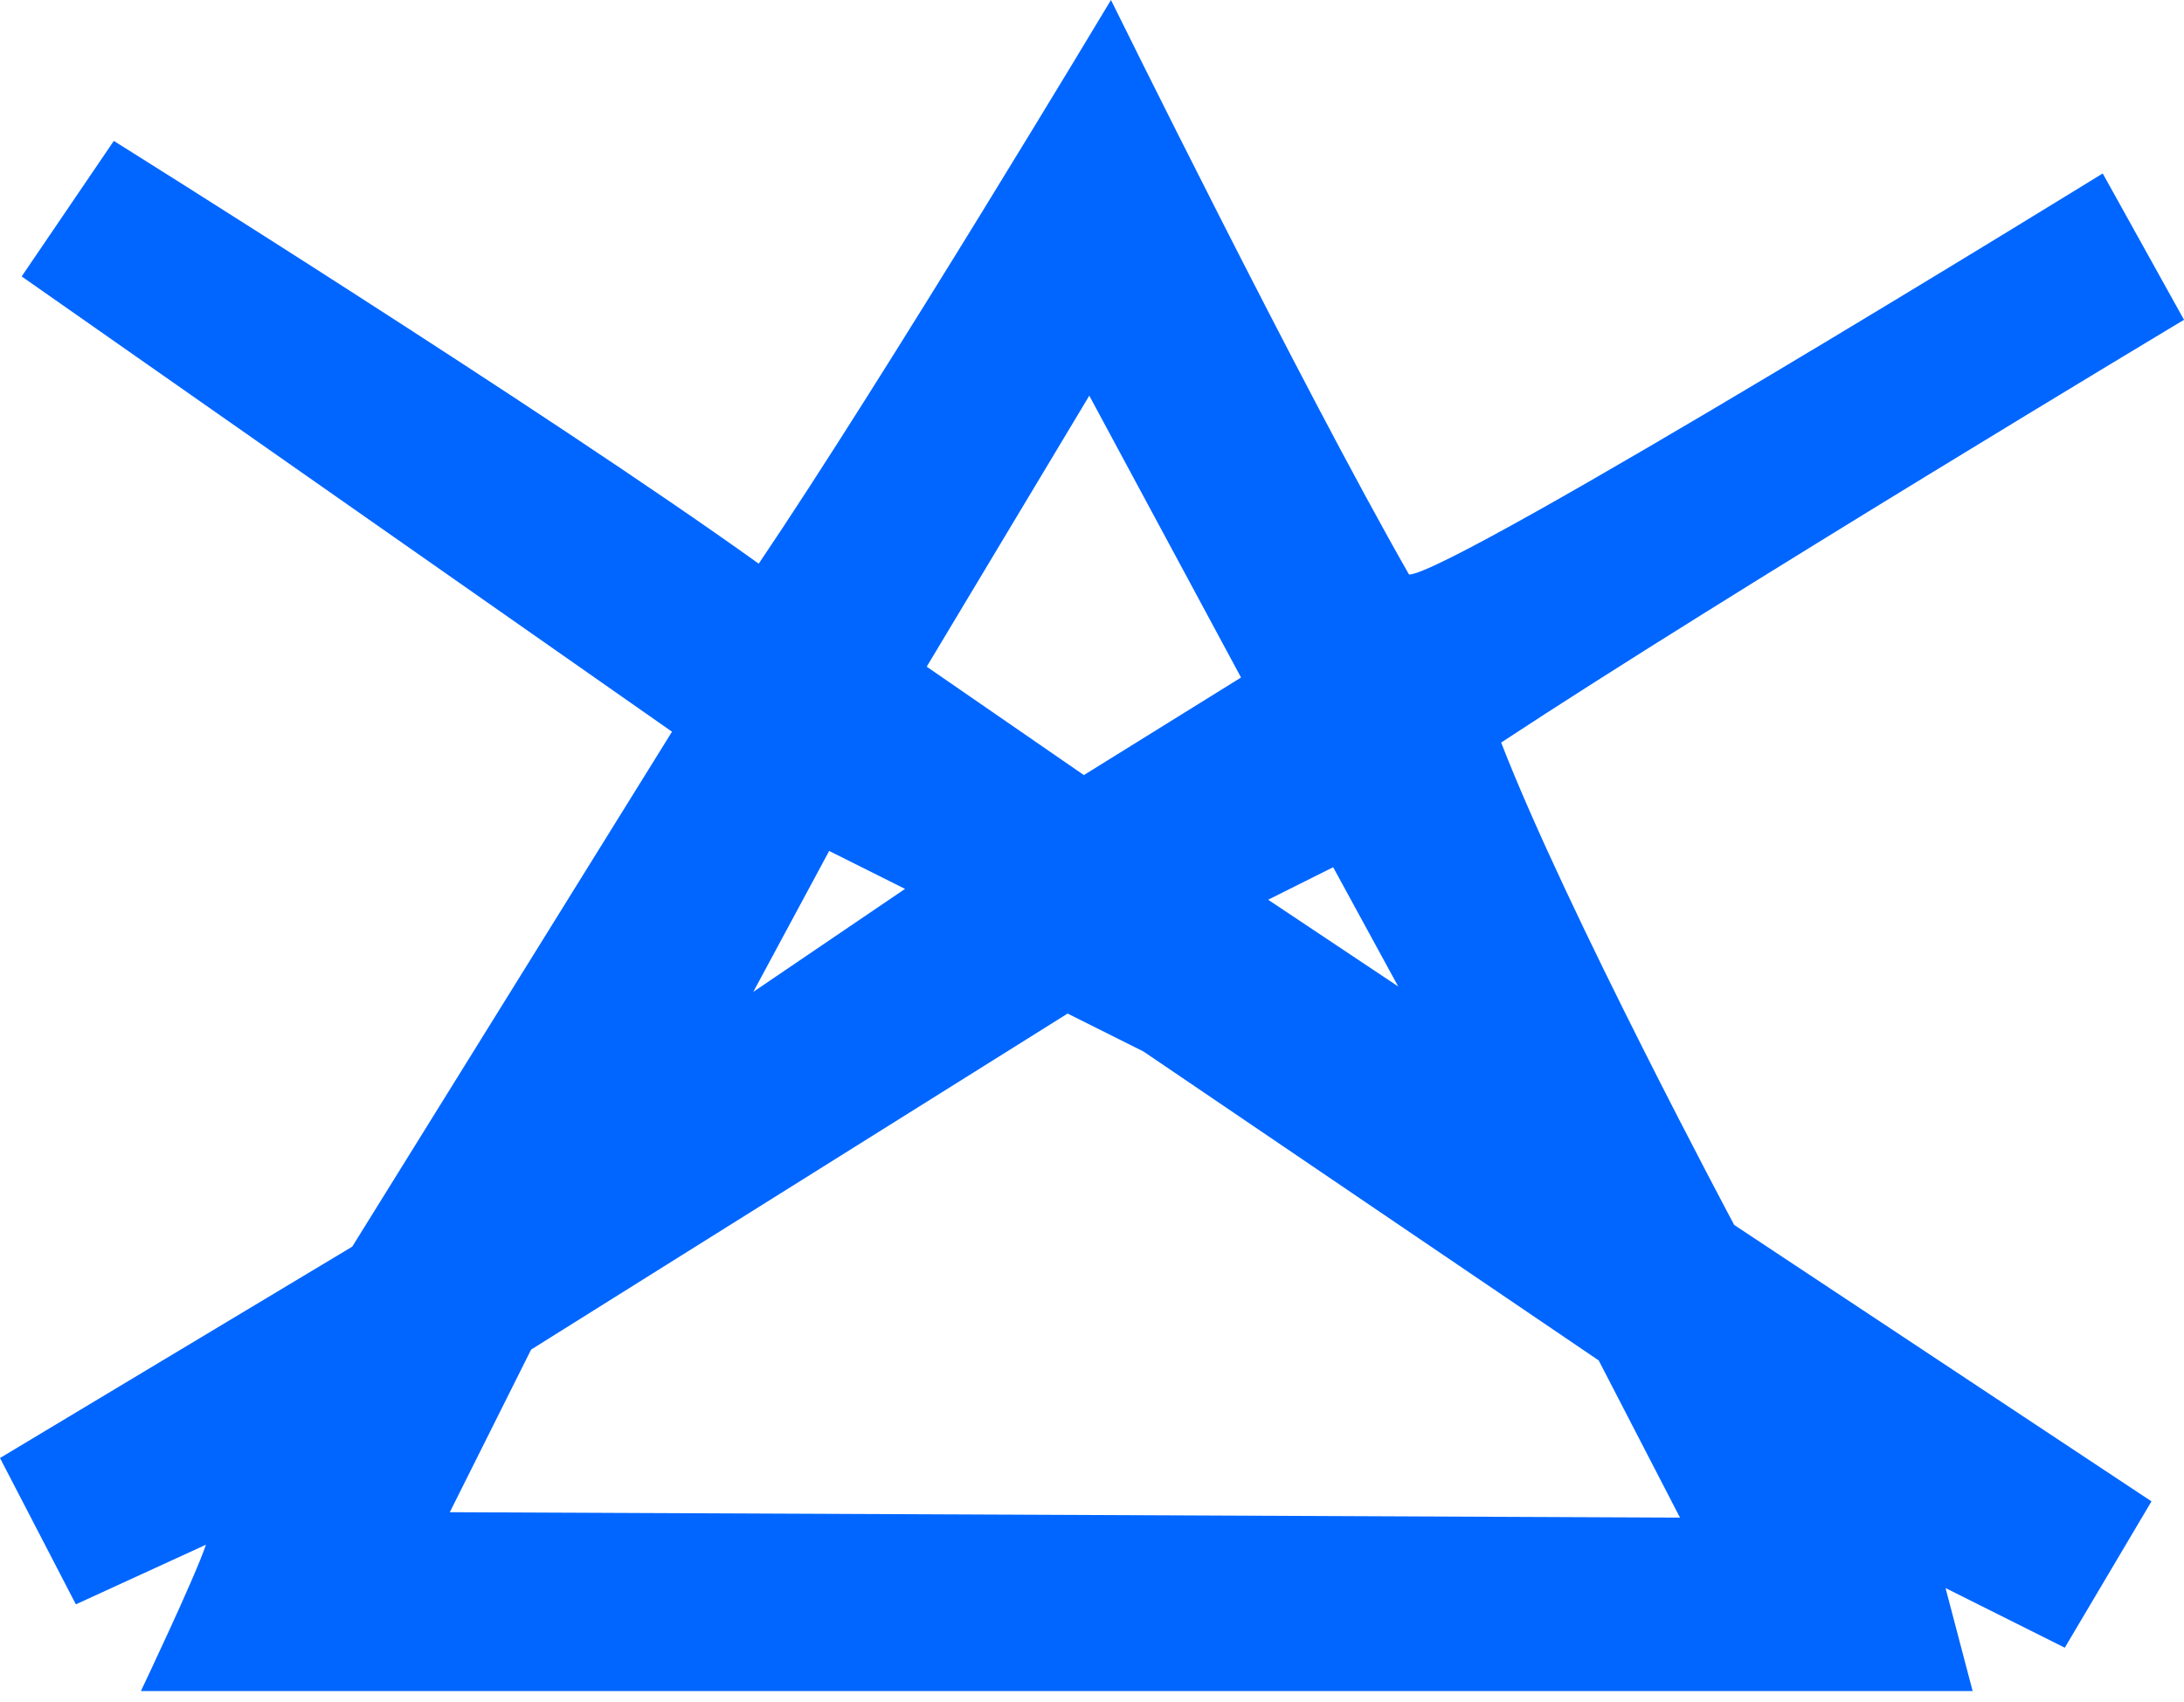 <?xml version="1.0" encoding="utf-8"?>
<!-- Generator: Adobe Illustrator 22.0.0, SVG Export Plug-In . SVG Version: 6.00 Build 0)  -->
<svg version="1.1" id="Layer_1" xmlns="http://www.w3.org/2000/svg" xmlns:xlink="http://www.w3.org/1999/xlink" x="0px" y="0px"
	 viewBox="0 0 40.3 31.4" style="enable-background:new 0 0 40.3 31.4;" xml:space="preserve">
<style type="text/css">
	.st0{fill:#0066FF;}
</style>
<g>
	<g>
		<g>
			<path class="st0" d="M32,22.6c0,0-3.1-5.8-4.3-8.9c4.1-2.7,12.6-7.8,12.6-7.8l-1.5-2.7c0,0-12,7.4-12.8,7.4C24,7.1,20.5,0,20.5,0
				S16.3,7,14,10.4C10.1,7.6,2.1,2.6,2.1,2.6L0.4,5.1l12,8.4L6.5,23L0,26.9l1.4,2.7l2.4-1.1c-0.2,0.6-1.2,2.7-1.2,2.7l33.8,0
				l-0.5-1.9l2.2,1.1l1.6-2.7L32,22.6z M24.6,16l1.2,2.2l-2.4-1.6L24.6,16z M17.1,12.3l3-5l2.8,5.2l-2.9,1.8L17.1,12.3z M15.3,15.7
				l1.4,0.7l-2.8,1.9L15.3,15.7z M8.3,27.9l1.5-3l9.9-6.2l1.4,0.7l8.4,5.7l1.5,2.9L8.3,27.9z"/>
		</g>
	</g>
</g>
</svg>
